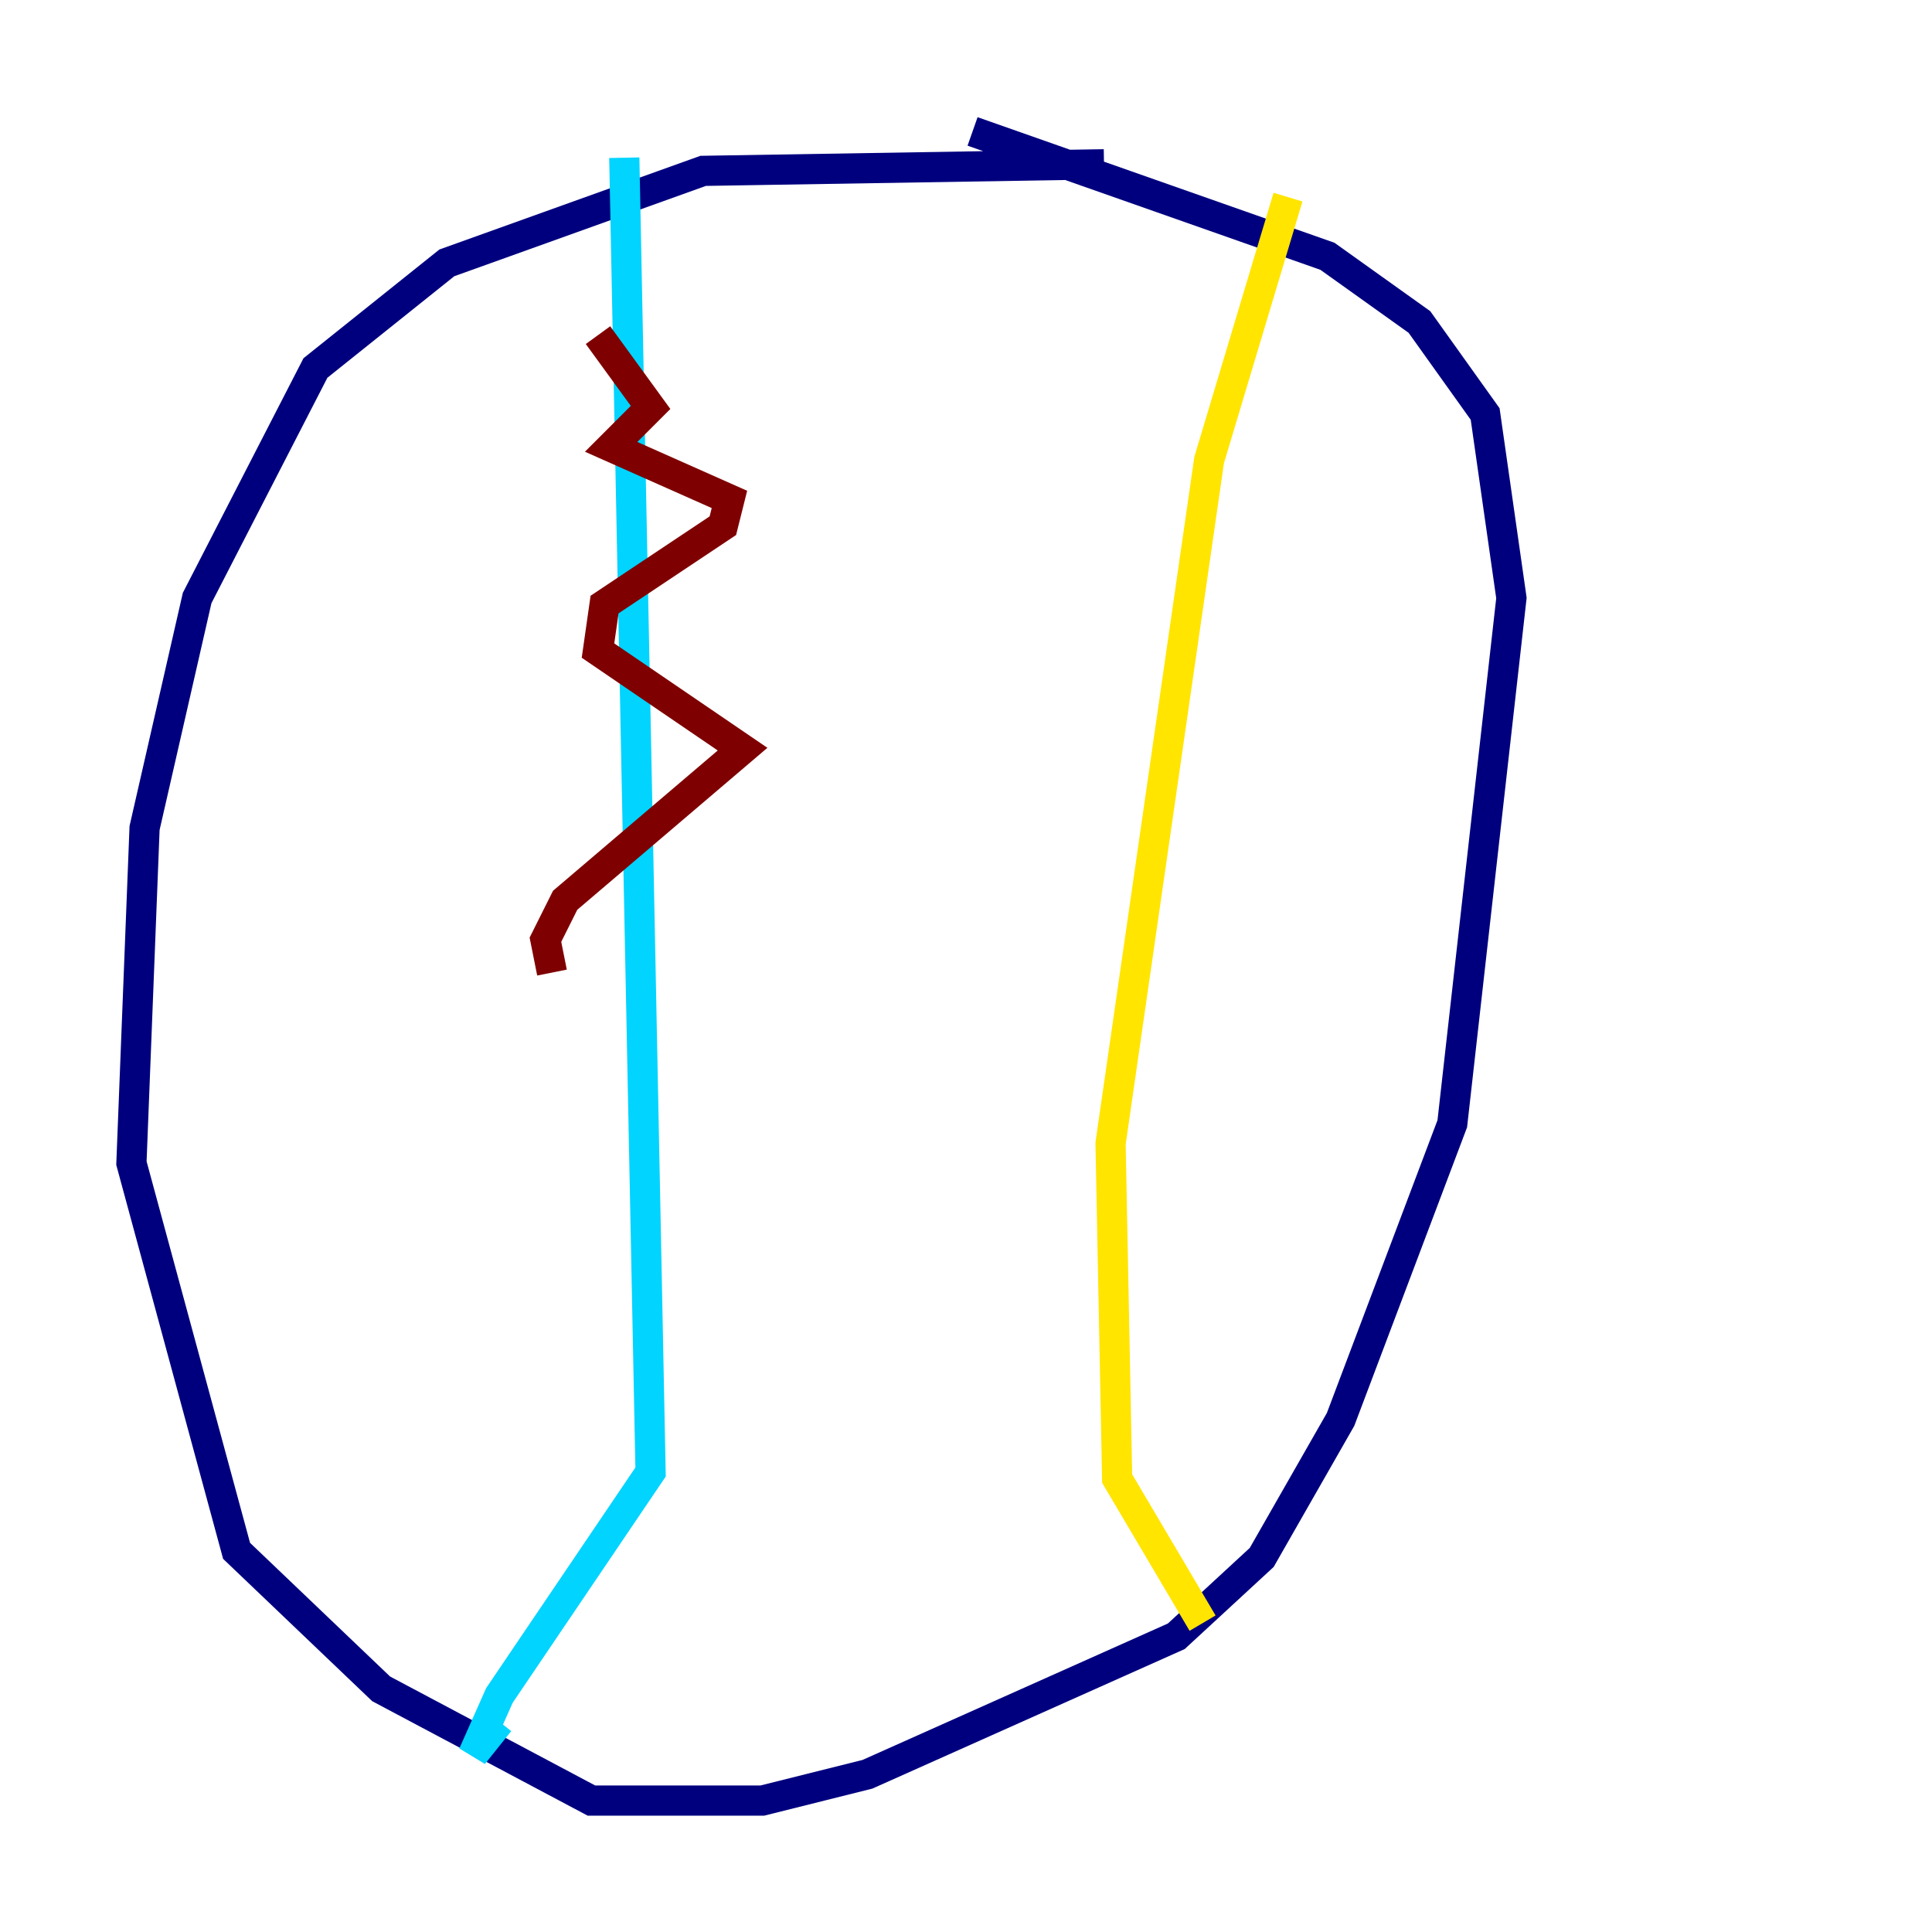 <?xml version="1.0" encoding="utf-8" ?>
<svg baseProfile="tiny" height="128" version="1.2" viewBox="0,0,128,128" width="128" xmlns="http://www.w3.org/2000/svg" xmlns:ev="http://www.w3.org/2001/xml-events" xmlns:xlink="http://www.w3.org/1999/xlink"><defs /><polyline fill="none" points="73.143,10.884 46.585,11.32 29.605,17.415 20.898,24.381 13.061,39.619 9.578,54.857 8.707,77.061 15.674,102.748 25.252,111.891 39.184,119.293 50.503,119.293 57.469,117.551 77.932,108.408 83.592,103.184 88.816,94.041 96.218,74.449 100.136,39.619 98.395,27.429 94.041,21.333 87.946,16.98 64.435,8.707" stroke="#00007f" stroke-width="2" /><polyline fill="none" points="41.361,10.449 43.102,97.524 33.088,112.326 31.347,116.245 33.088,114.068" stroke="#00d4ff" stroke-width="2" /><polyline fill="none" points="85.333,13.061 80.109,30.476 73.578,75.755 74.014,97.959 79.674,107.537" stroke="#ffe500" stroke-width="2" /><polyline fill="none" points="39.619,22.204 43.102,26.993 40.49,29.605 48.327,33.088 47.891,34.83 40.054,40.054 39.619,43.102 49.197,49.633 37.442,59.646 36.136,62.258 36.571,64.435" stroke="#7f0000" stroke-width="2" /></svg>